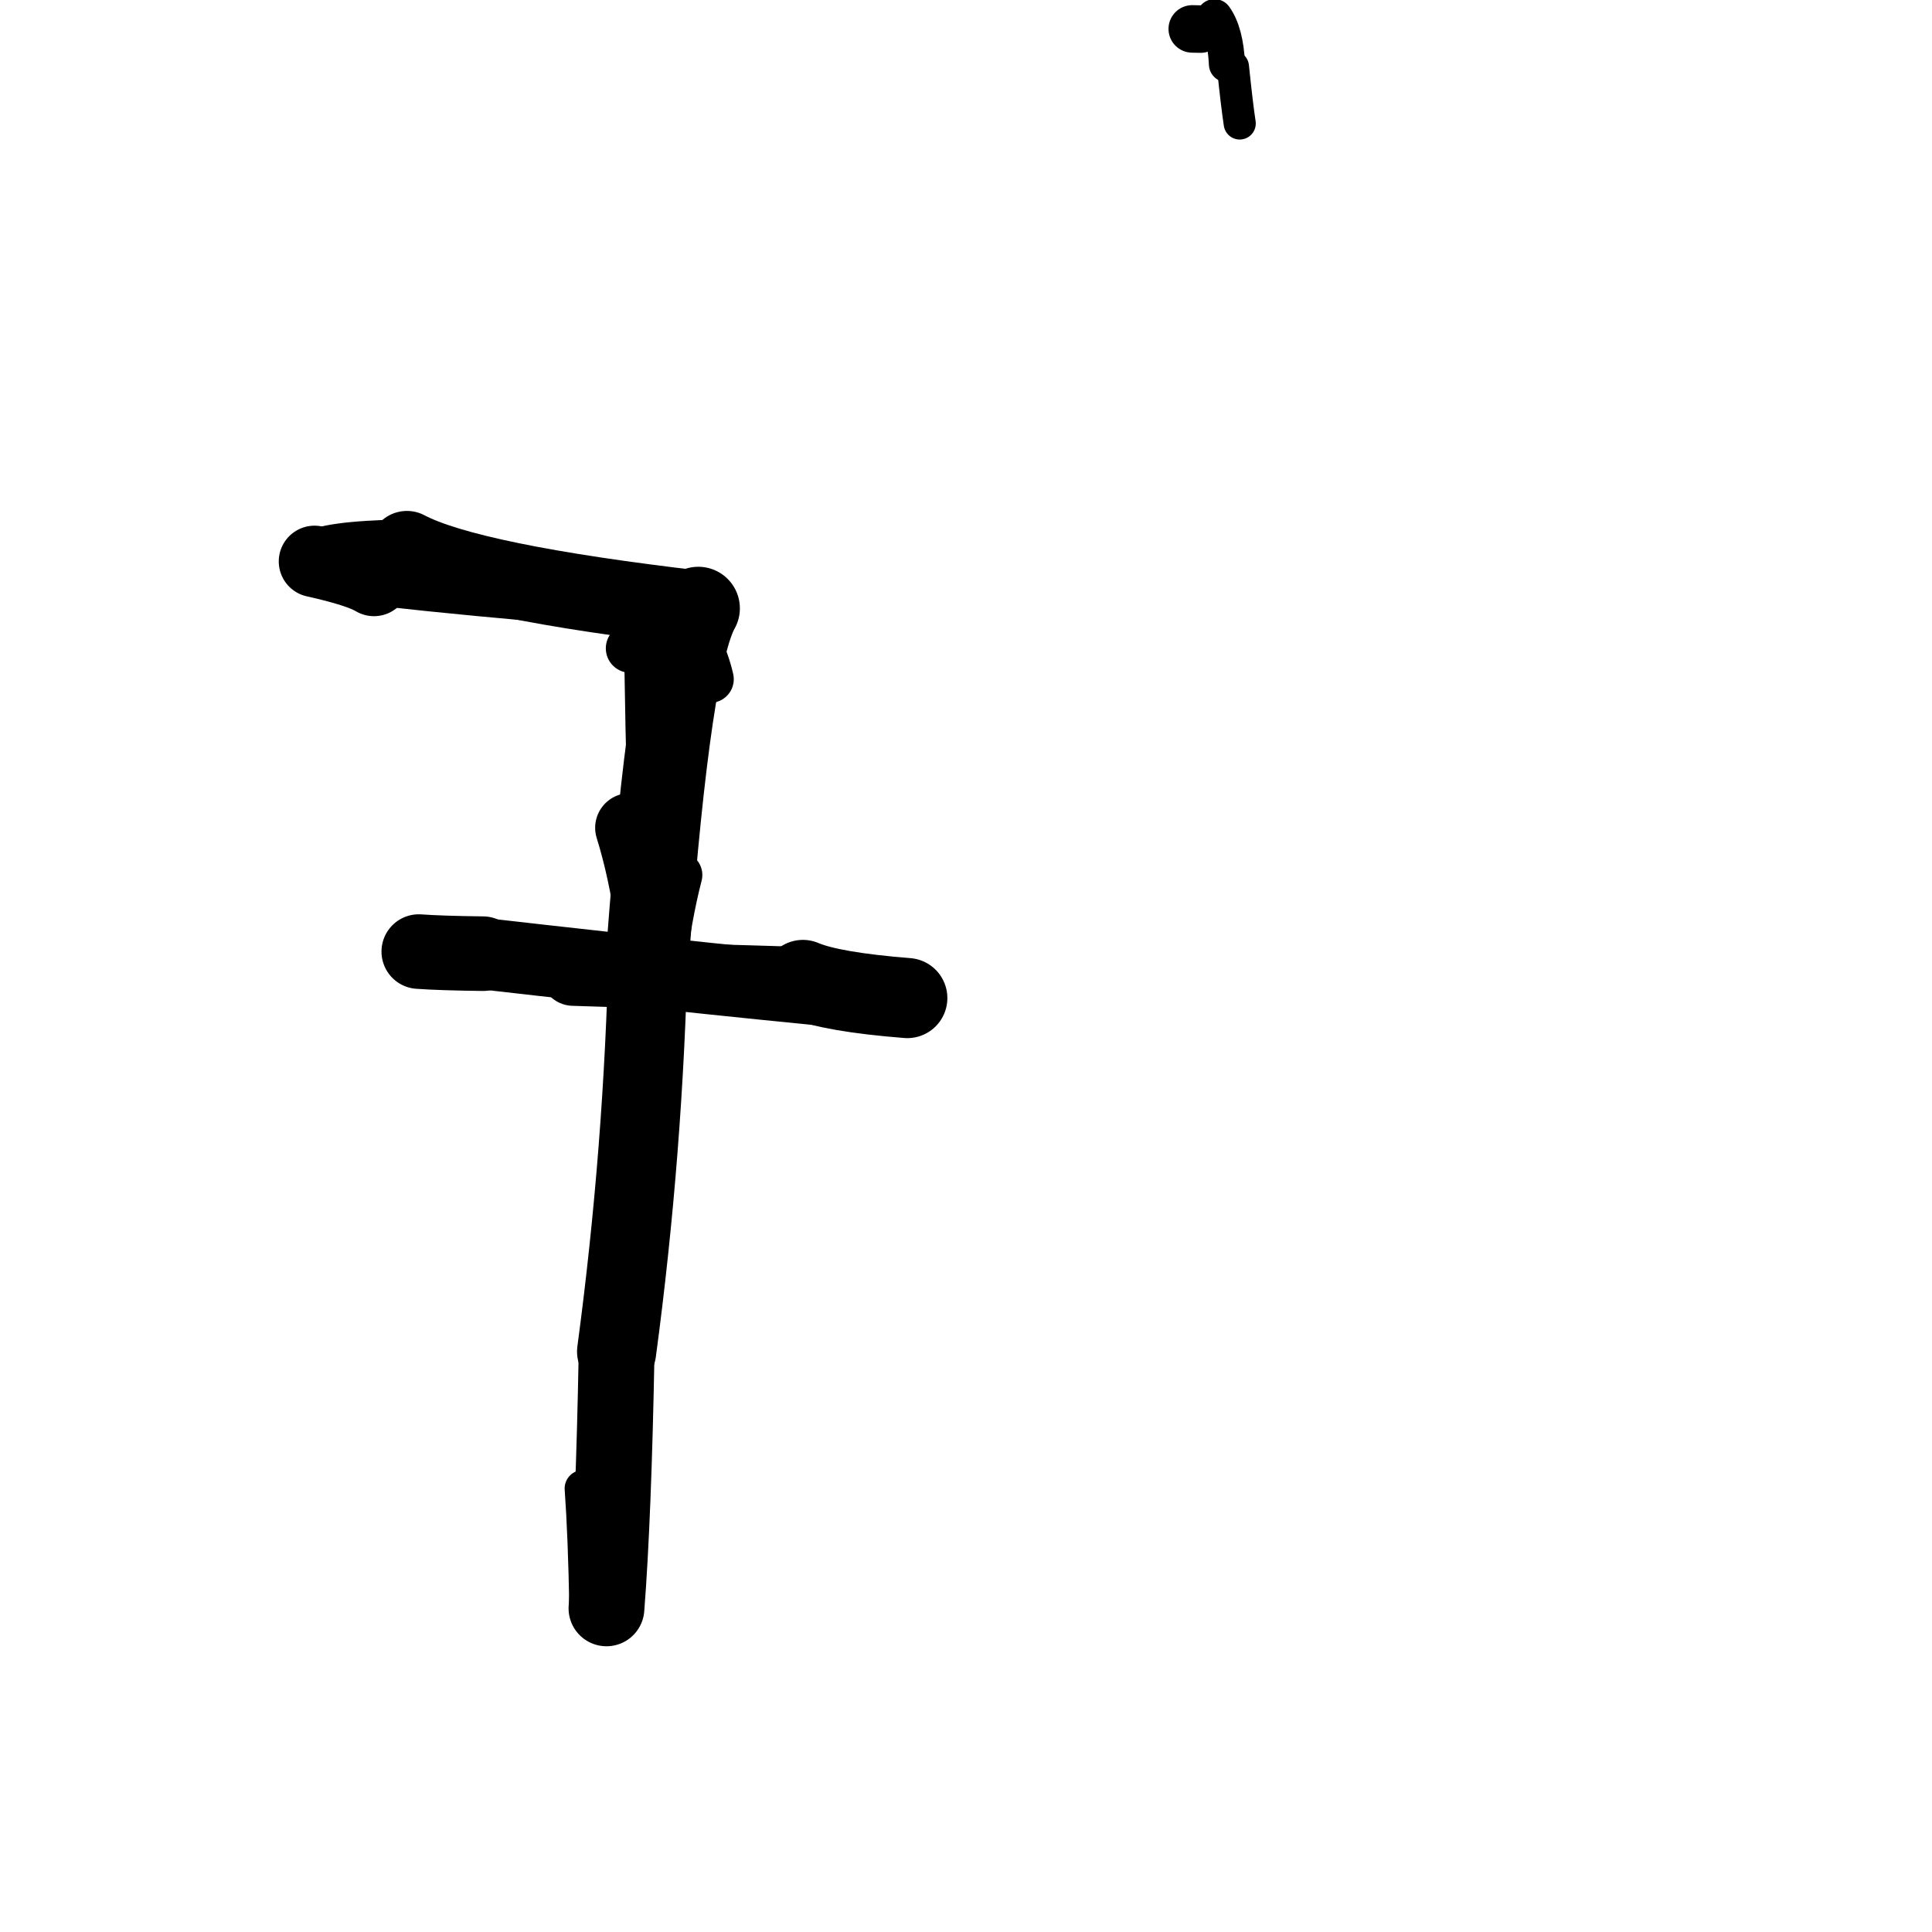 <?xml version="1.0" ?>
<svg height="140" width="140" xmlns="http://www.w3.org/2000/svg">
  <path d="M 27.101, 42.06 Q 26.003, 41.398, 22.791, 40.683 " fill="none" id="curve_1" stroke="#000000" stroke-linecap="round" stroke-linejoin="round" stroke-width="5.182"/>
  <path d="M 22.791, 40.683 Q 23.331, 39.885, 29.487, 39.756 " fill="none" id="curve_1" stroke="#000000" stroke-linecap="round" stroke-linejoin="round" stroke-width="4.256"/>
  <path d="M 29.487, 39.756 Q 34.023, 42.15, 50.601, 44.083 " fill="none" id="curve_1" stroke="#000000" stroke-linecap="round" stroke-linejoin="round" stroke-width="5.464"/>
  <path d="M 50.601, 44.083 Q 48.546, 47.707, 46.978, 68.511 " fill="none" id="curve_1" stroke="#000000" stroke-linecap="round" stroke-linejoin="round" stroke-width="6.026"/>
  <path d="M 46.978, 68.511 Q 46.646, 83.292, 44.683, 97.939 " fill="none" id="curve_1" stroke="#000000" stroke-linecap="round" stroke-linejoin="round" stroke-width="5.737"/>
  <path d="M 44.683, 97.939 Q 44.465, 109.893, 43.947, 116.548 " fill="none" id="curve_1" stroke="#000000" stroke-linecap="round" stroke-linejoin="round" stroke-width="5.492"/>
  <path d="M 41.542, 70.496 Q 47.414, 70.692, 58.182, 71.01 " fill="none" id="curve_3" stroke="#000000" stroke-linecap="round" stroke-linejoin="round" stroke-width="4.78"/>
  <path d="M 58.182, 71.01 Q 60.224, 71.885, 65.747, 72.324 " fill="none" id="curve_3" stroke="#000000" stroke-linecap="round" stroke-linejoin="round" stroke-width="5.805"/>
  <path d="M 65.747, 72.324 Q 52.494, 71.112, 34.998, 69.107 " fill="none" id="curve_3" stroke="#000000" stroke-linecap="round" stroke-linejoin="round" stroke-width="5.173"/>
  <path d="M 34.998, 69.107 Q 31.895, 69.069, 30.346, 68.955 " fill="none" id="curve_3" stroke="#000000" stroke-linecap="round" stroke-linejoin="round" stroke-width="5.404"/>
  <path d="M 27.918, 42.453 Q 33.971, 43.132, 42.428, 43.839 " fill="none" id="curve_4" stroke="#000000" stroke-linecap="round" stroke-linejoin="round" stroke-width="2.998"/>
  <path d="M 48.066, 68.358 Q 47.121, 66.427, 46.857, 48.466 " fill="none" id="curve_5" stroke="#000000" stroke-linecap="round" stroke-linejoin="round" stroke-width="3.214"/>
  <path d="M 47.124, 66.86 Q 46.586, 63.031, 45.637, 59.985 " fill="none" id="curve_6" stroke="#000000" stroke-linecap="round" stroke-linejoin="round" stroke-width="5.02"/>
  <path d="M 88.91, 4.649 Q 88.804, 2.354, 88.006, 1.244 " fill="none" id="curve_8" stroke="#000000" stroke-linecap="round" stroke-linejoin="round" stroke-width="2.618"/>
  <path d="M 89.835, 8.948 Q 89.625, 7.561, 89.345, 4.838 " fill="none" id="curve_9" stroke="#000000" stroke-linecap="round" stroke-linejoin="round" stroke-width="2.326"/>
  <path d="M 42.59, 116.575 Q 42.494, 111.246, 42.249, 107.859 " fill="none" id="curve_24" stroke="#000000" stroke-linecap="round" stroke-linejoin="round" stroke-width="2.666"/>
  <path d="M 86.992, 2.108 Q 86.767, 2.103, 86.396, 2.095 " fill="none" id="curve_32" stroke="#000000" stroke-linecap="round" stroke-linejoin="round" stroke-width="3.443"/>
  <path d="M 45.672, 46.98 Q 49.067, 47.055, 49.653, 48.206 " fill="none" id="curve_48" stroke="#000000" stroke-linecap="round" stroke-linejoin="round" stroke-width="3.544"/>
  <path d="M 48.008, 70.078 Q 48.441, 66.409, 49.216, 63.405 " fill="none" id="curve_49" stroke="#000000" stroke-linecap="round" stroke-linejoin="round" stroke-width="3.356"/>
  <path d="M 51.46, 49.217 Q 51.198, 48.037, 50.543, 46.611 " fill="none" id="curve_52" stroke="#000000" stroke-linecap="round" stroke-linejoin="round" stroke-width="3.424"/>
  <path d="M 44.505, 43.203 Q 42.192, 42.475, 36.07, 41.698 " fill="none" id="curve_69" stroke="#000000" stroke-linecap="round" stroke-linejoin="round" stroke-width="2.937"/>
  <path d="M 44.475, 42.7 Q 42.799, 42.46, 39.835, 42.141 " fill="none" id="curve_77" stroke="#000000" stroke-linecap="round" stroke-linejoin="round" stroke-width="3.928"/>
  <path d="M 44.196, 42.275 Q 39.038, 41.921, 34.469, 40.962 " fill="none" id="curve_93" stroke="#000000" stroke-linecap="round" stroke-linejoin="round" stroke-width="3.136"/>
</svg>
